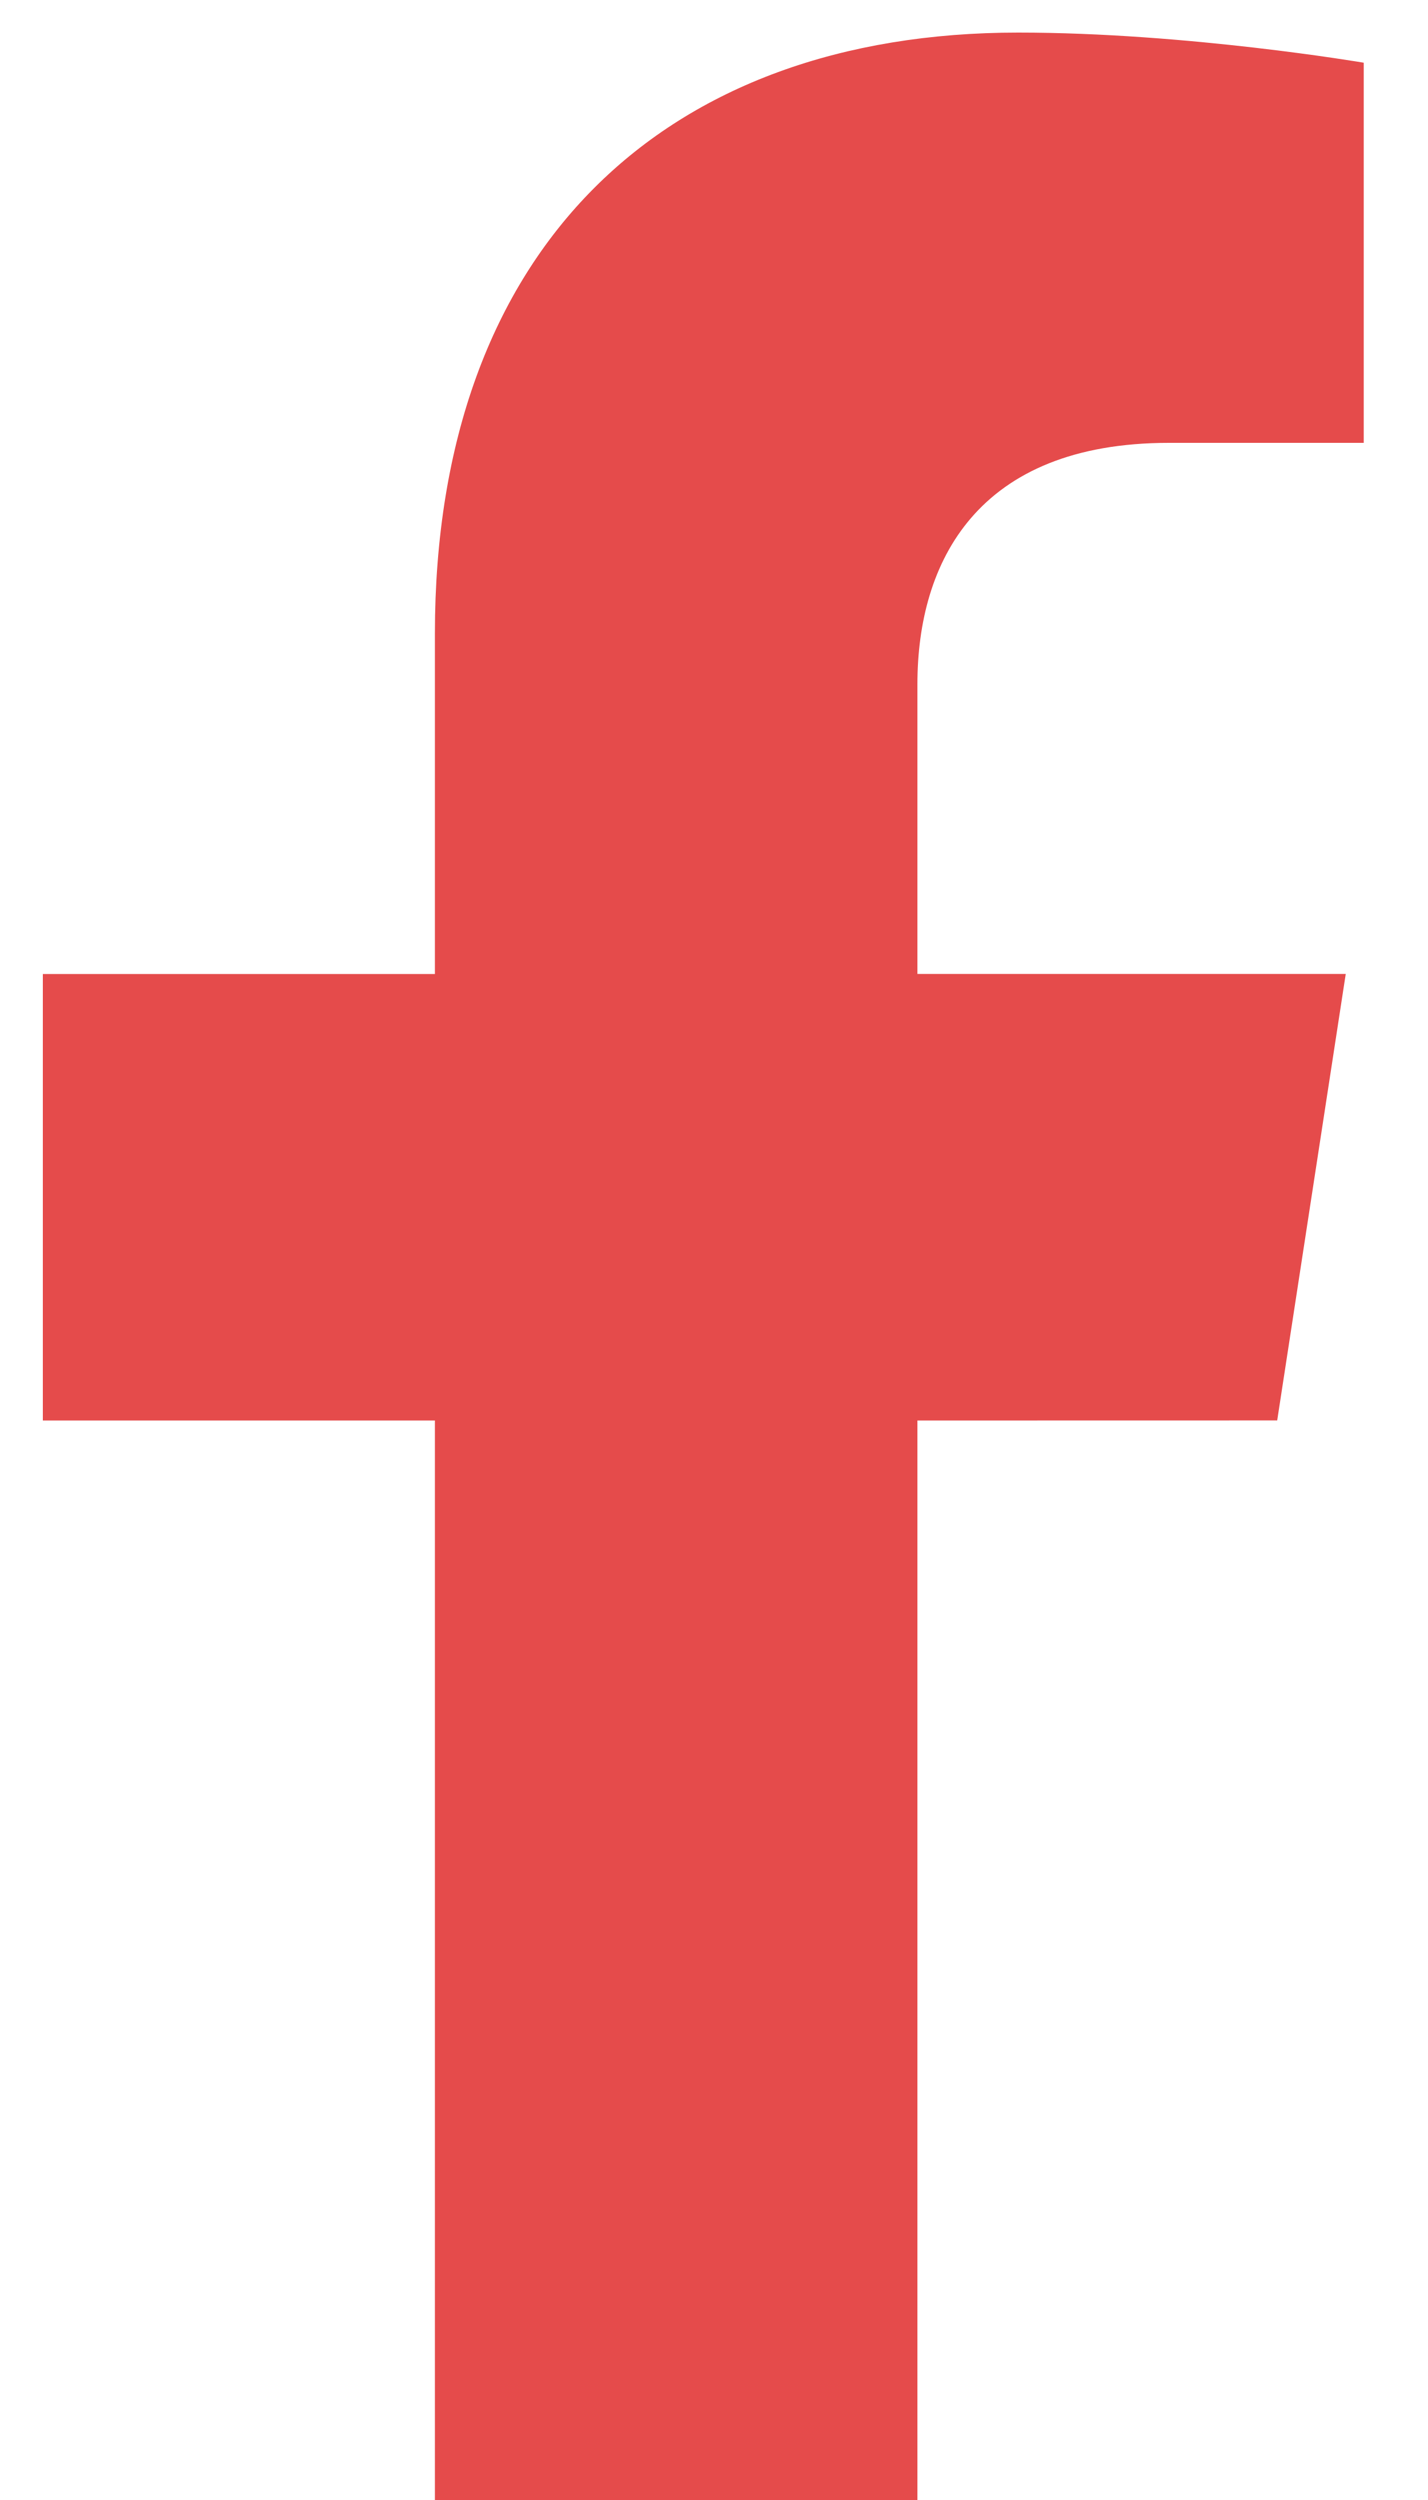 <svg width="20" height="35" viewBox="0 0 20 35" fill="none" xmlns="http://www.w3.org/2000/svg">
<path d="M17.888 19.886L18.848 13.635H12.849V9.578C12.849 7.868 13.687 6.2 16.373 6.2H19.1V0.878C19.1 0.878 16.626 0.456 14.26 0.456C9.32 0.456 6.091 3.451 6.091 8.871V13.636H0.6V19.887H6.091V35H12.849V19.887L17.888 19.886Z" fill="#E54B4B"/>
</svg>
